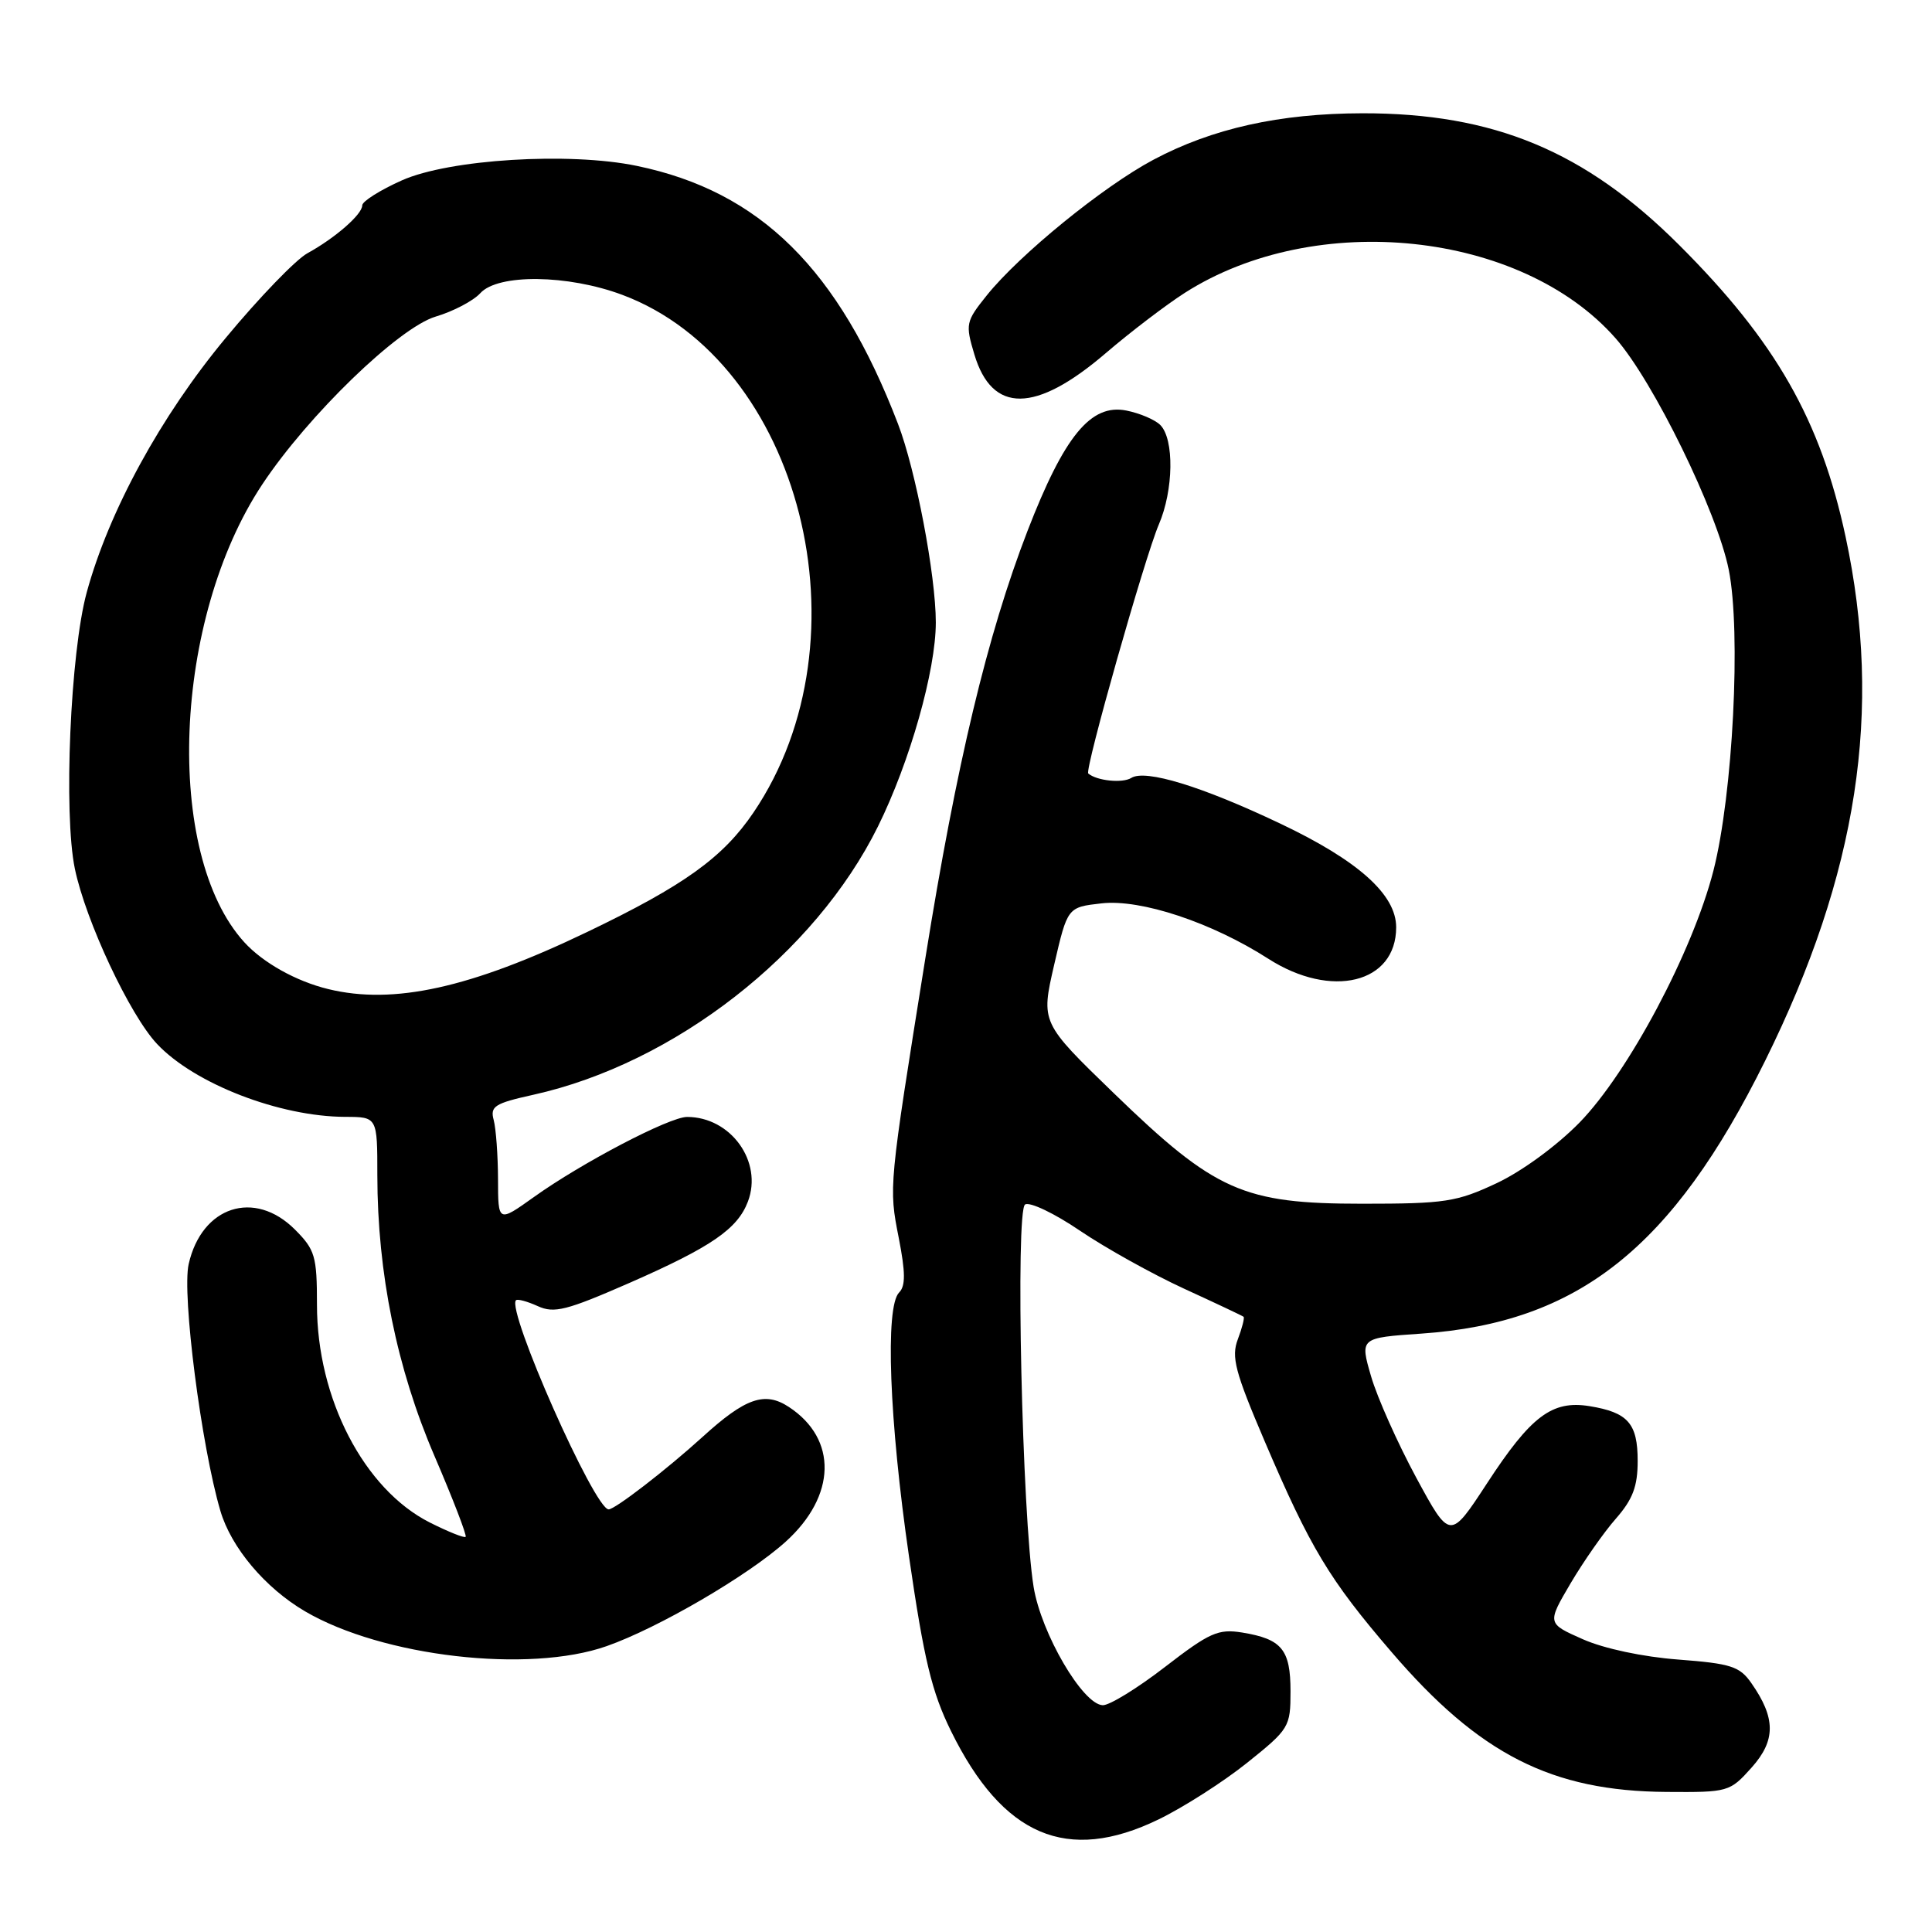 <?xml version="1.0" encoding="UTF-8" standalone="no"?>
<!DOCTYPE svg PUBLIC "-//W3C//DTD SVG 1.1//EN" "http://www.w3.org/Graphics/SVG/1.1/DTD/svg11.dtd" >
<svg xmlns="http://www.w3.org/2000/svg" xmlns:xlink="http://www.w3.org/1999/xlink" version="1.1" viewBox="0 0 256 256">
 <g >
 <path fill="currentColor"
d=" M 153.50 241.09 C 156.80 239.49 162.09 236.11 165.25 233.58 C 170.83 229.11 171.00 228.83 171.00 224.11 C 171.00 218.57 169.85 217.18 164.60 216.32 C 161.42 215.81 160.29 216.31 154.38 220.87 C 150.73 223.69 147.01 225.98 146.12 225.95 C 143.47 225.86 137.97 216.45 136.96 210.28 C 135.43 200.85 134.53 160.41 135.83 159.60 C 136.46 159.22 139.73 160.78 143.11 163.08 C 146.49 165.37 152.69 168.82 156.88 170.75 C 161.07 172.67 164.63 174.35 164.78 174.48 C 164.93 174.62 164.59 175.95 164.02 177.46 C 163.13 179.80 163.64 181.76 167.57 190.96 C 173.61 205.10 176.13 209.30 184.40 218.92 C 196.03 232.47 205.60 237.34 220.83 237.44 C 229.00 237.50 229.21 237.44 232.09 234.22 C 235.32 230.61 235.31 227.65 232.05 223.00 C 230.51 220.80 229.34 220.43 222.39 219.90 C 217.72 219.55 212.54 218.45 209.74 217.21 C 204.99 215.11 204.99 215.11 208.11 209.80 C 209.83 206.89 212.53 203.02 214.12 201.22 C 216.35 198.67 217.00 196.95 217.00 193.59 C 217.00 188.61 215.72 187.15 210.61 186.32 C 205.65 185.52 202.85 187.63 197.01 196.59 C 192.13 204.05 192.13 204.05 187.65 195.78 C 185.19 191.22 182.50 185.20 181.68 182.39 C 180.19 177.27 180.19 177.27 188.34 176.71 C 209.12 175.28 221.61 165.37 233.89 140.56 C 246.18 115.72 249.49 94.16 244.55 71.12 C 241.24 55.67 235.30 45.25 222.52 32.49 C 210.04 20.02 197.94 14.99 180.54 15.01 C 169.55 15.03 160.62 17.02 152.81 21.18 C 146.15 24.73 135.11 33.72 130.76 39.13 C 127.97 42.61 127.90 42.93 129.11 46.97 C 131.46 54.82 137.21 54.77 146.50 46.81 C 149.80 43.98 154.53 40.38 157.00 38.80 C 174.33 27.74 201.57 30.61 214.07 44.82 C 219.07 50.49 227.54 67.82 229.07 75.50 C 230.72 83.75 229.62 105.26 227.04 115.36 C 224.30 126.06 215.80 142.06 209.31 148.73 C 206.30 151.81 201.67 155.20 198.31 156.78 C 193.00 159.27 191.47 159.50 180.50 159.50 C 164.72 159.50 161.02 157.86 147.60 144.87 C 137.92 135.50 137.92 135.50 139.68 127.85 C 141.45 120.21 141.45 120.21 145.96 119.70 C 151.18 119.11 160.56 122.23 168.06 127.04 C 176.42 132.40 185.00 130.29 185.00 122.87 C 185.00 118.53 179.97 114.03 169.62 109.12 C 159.27 104.20 151.77 101.90 149.90 103.08 C 148.73 103.81 145.32 103.46 144.20 102.49 C 143.69 102.05 151.71 73.78 153.55 69.50 C 155.51 64.95 155.61 58.18 153.74 56.31 C 153.04 55.61 151.02 54.75 149.25 54.40 C 144.54 53.46 141.02 57.76 136.15 70.35 C 130.82 84.15 126.75 101.17 122.61 127.00 C 117.75 157.32 117.76 157.28 119.09 164.03 C 119.98 168.59 120.00 170.40 119.14 171.26 C 117.26 173.14 117.83 188.25 120.45 206.26 C 122.44 219.94 123.46 224.19 126.02 229.39 C 132.88 243.32 141.41 246.95 153.50 241.09 Z  M 80.39 218.12 C 87.22 215.72 99.15 208.76 104.11 204.28 C 110.82 198.22 111.00 190.67 104.53 186.43 C 101.34 184.33 98.77 185.23 93.08 190.41 C 88.35 194.71 81.50 200.00 80.65 200.00 C 78.78 200.00 67.08 173.59 68.37 172.29 C 68.58 172.09 69.87 172.44 71.26 173.07 C 73.43 174.06 75.07 173.64 83.39 170.00 C 94.26 165.23 97.72 162.85 99.10 159.22 C 101.11 153.94 96.84 148.00 91.04 148.00 C 88.71 148.00 77.10 154.07 70.75 158.61 C 66.00 162.00 66.00 162.00 65.99 156.25 C 65.98 153.09 65.72 149.57 65.42 148.42 C 64.92 146.59 65.53 146.20 70.68 145.06 C 89.36 140.91 107.97 126.42 116.34 109.50 C 120.57 100.94 124.00 88.84 124.00 82.47 C 124.00 76.26 121.34 62.27 118.99 56.17 C 111.12 35.65 100.71 25.36 84.38 21.98 C 75.43 20.12 59.52 21.10 53.25 23.90 C 50.36 25.19 48.00 26.68 48.00 27.21 C 48.00 28.41 44.41 31.54 40.73 33.56 C 39.21 34.39 34.33 39.44 29.90 44.79 C 21.30 55.14 14.43 67.73 11.49 78.50 C 9.32 86.45 8.40 107.82 9.92 115.12 C 11.36 122.04 17.21 134.52 20.82 138.34 C 25.79 143.61 37.03 147.96 45.75 147.99 C 50.00 148.00 50.00 148.00 50.00 155.75 C 50.01 168.68 52.58 181.32 57.56 192.90 C 60.02 198.62 61.88 203.46 61.70 203.64 C 61.51 203.82 59.38 202.96 56.95 201.74 C 48.23 197.33 42.00 185.30 42.00 172.89 C 42.00 166.44 41.75 165.60 39.08 162.92 C 33.72 157.56 26.73 159.83 25.00 167.50 C 24.09 171.52 26.67 191.59 29.20 200.19 C 30.63 205.06 35.13 210.41 40.42 213.51 C 50.68 219.52 70.06 221.76 80.39 218.12 Z  M 43.50 131.06 C 39.24 130.03 34.85 127.57 32.37 124.85 C 21.69 113.11 22.91 82.03 34.75 64.19 C 40.83 55.02 52.84 43.41 57.73 41.95 C 60.06 41.26 62.72 39.86 63.64 38.85 C 65.98 36.26 75.24 36.37 82.46 39.07 C 106.13 47.93 115.44 84.61 99.85 107.65 C 95.81 113.62 90.67 117.32 77.83 123.48 C 62.34 130.92 52.15 133.17 43.50 131.06 Z "/>
</g>
</svg>